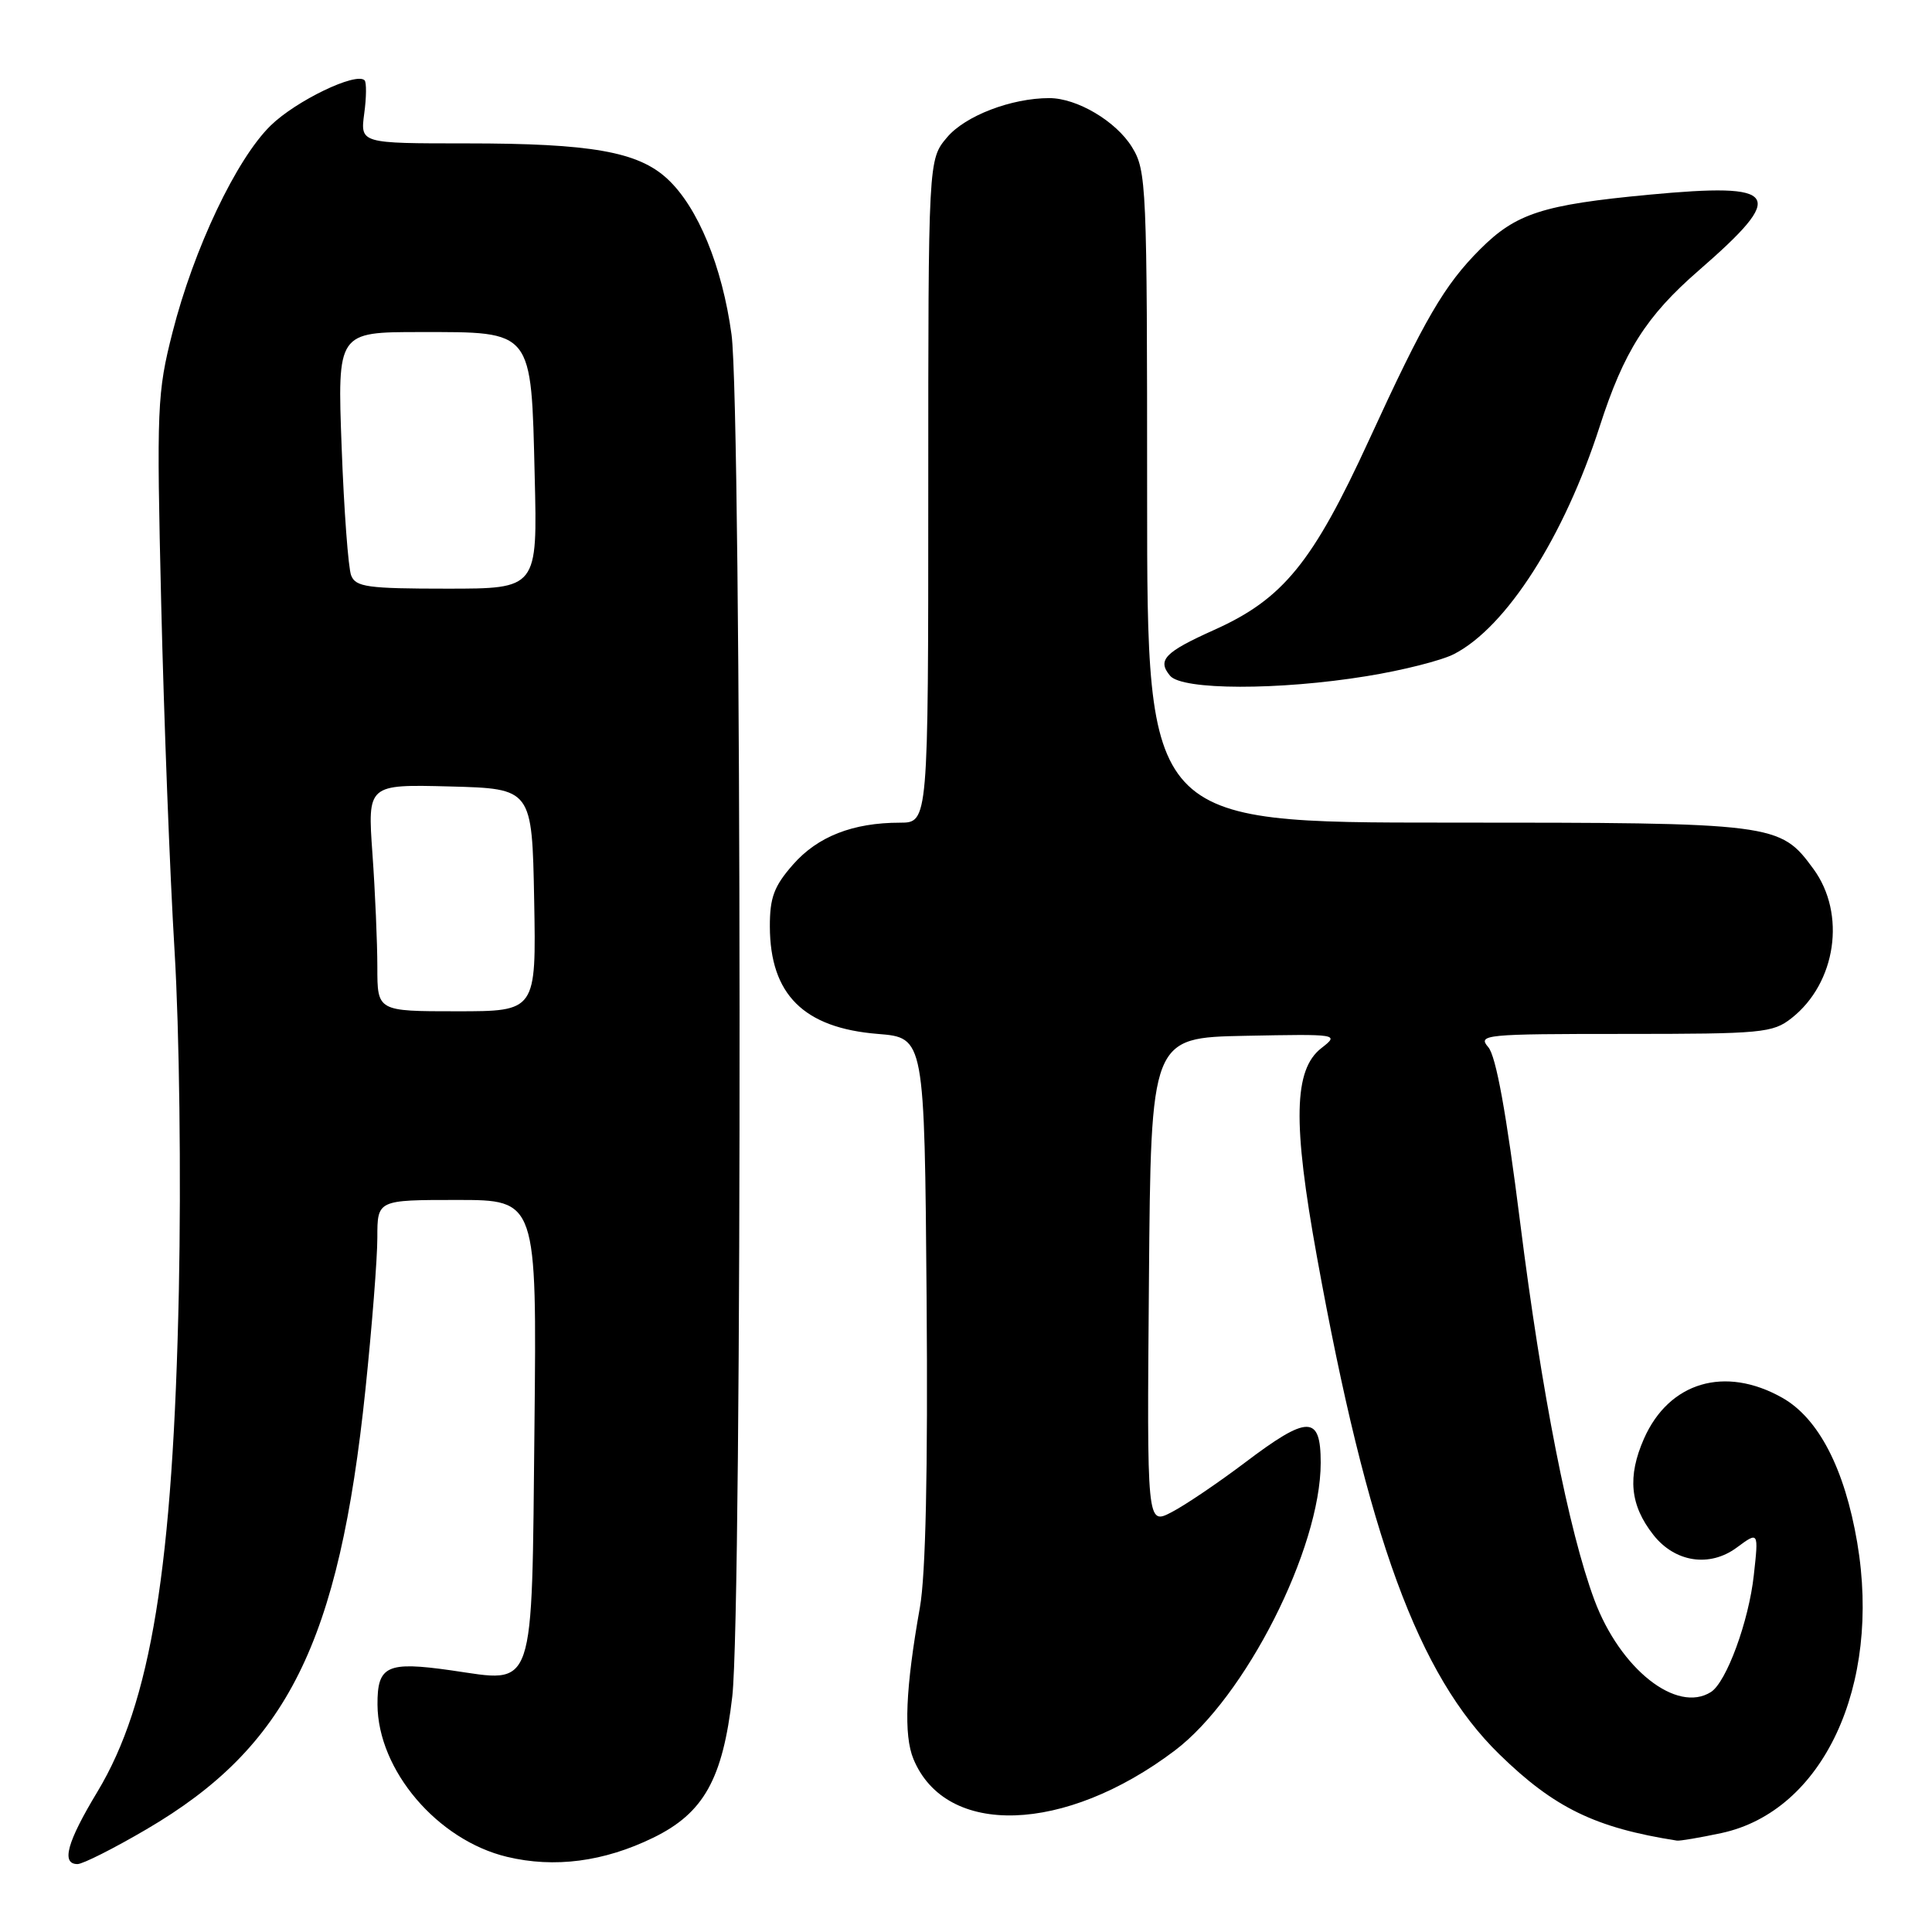 <?xml version="1.0" encoding="UTF-8" standalone="no"?>
<!DOCTYPE svg PUBLIC "-//W3C//DTD SVG 1.1//EN" "http://www.w3.org/Graphics/SVG/1.1/DTD/svg11.dtd" >
<svg xmlns="http://www.w3.org/2000/svg" xmlns:xlink="http://www.w3.org/1999/xlink" version="1.1" viewBox="0 0 256 256">
 <g >
 <path fill="currentColor"
d=" M 19.41 242.39 C 38.06 231.47 44.92 217.70 48.42 184.14 C 49.29 175.80 50.00 166.74 50.00 163.99 C 50.00 159.00 50.00 159.00 60.57 159.00 C 71.13 159.00 71.13 159.00 70.82 188.97 C 70.44 224.75 71.05 222.95 59.78 221.33 C 51.27 220.12 49.99 220.71 50.02 225.87 C 50.07 234.56 57.96 243.83 67.18 246.04 C 73.47 247.55 80.03 246.69 86.55 243.51 C 93.25 240.25 95.77 235.73 97.03 224.80 C 98.38 213.10 98.29 54.27 96.93 44.32 C 95.70 35.28 92.47 27.44 88.43 23.70 C 84.55 20.10 78.33 19.00 61.82 19.00 C 47.74 19.00 47.74 19.00 48.26 15.06 C 48.56 12.90 48.57 10.91 48.31 10.64 C 47.18 9.52 39.23 13.35 35.87 16.63 C 31.32 21.07 25.68 32.95 22.86 44.03 C 20.82 52.05 20.74 53.95 21.36 80.00 C 21.72 95.12 22.51 115.83 23.13 126.00 C 23.77 136.59 24.01 155.84 23.70 171.00 C 22.93 207.70 20.02 225.62 12.90 237.43 C 8.87 244.11 8.08 247.00 10.27 247.00 C 10.97 247.00 15.08 244.93 19.41 242.39 Z  M 228.10 242.89 C 241.55 240.00 249.31 223.40 246.09 204.39 C 244.42 194.59 240.96 187.91 236.14 185.20 C 228.55 180.93 221.16 183.13 217.84 190.62 C 215.62 195.66 215.98 199.44 219.08 203.38 C 221.94 207.02 226.54 207.72 230.13 205.06 C 233.03 202.92 233.03 202.92 232.39 208.71 C 231.73 214.81 228.76 222.90 226.71 224.20 C 222.17 227.08 214.67 221.15 211.26 211.99 C 207.86 202.84 204.29 184.70 201.43 162.00 C 199.60 147.48 198.23 139.93 197.20 138.75 C 195.77 137.09 196.71 137.00 215.21 137.00 C 233.49 137.00 234.90 136.87 237.39 134.91 C 243.31 130.25 244.65 121.09 240.29 115.14 C 235.84 109.07 235.34 109.00 191.75 109.00 C 152.00 109.00 152.00 109.00 152.00 65.87 C 152.00 24.37 151.92 22.61 149.98 19.47 C 147.87 16.06 142.71 13.00 139.04 13.00 C 134.00 13.00 127.89 15.35 125.49 18.20 C 123.00 21.15 123.00 21.15 123.00 65.08 C 123.00 109.00 123.00 109.00 119.25 109.01 C 113.01 109.01 108.34 110.84 105.08 114.56 C 102.56 117.43 102.00 118.93 102.01 122.78 C 102.04 131.78 106.50 136.21 116.32 137.00 C 122.50 137.50 122.50 137.50 122.78 172.00 C 122.96 194.93 122.66 208.68 121.89 213.00 C 119.99 223.68 119.72 229.92 121.04 233.09 C 125.34 243.47 141.09 242.96 155.65 231.97 C 165.00 224.92 175.00 205.20 175.00 193.82 C 175.00 187.47 173.31 187.48 164.90 193.85 C 161.37 196.51 157.03 199.45 155.23 200.38 C 151.97 202.07 151.97 202.07 152.24 169.78 C 152.50 137.50 152.50 137.50 165.00 137.25 C 177.38 137.01 177.48 137.02 175.09 138.88 C 171.42 141.73 171.27 148.72 174.50 166.53 C 181.24 203.72 187.93 221.97 198.67 232.45 C 205.94 239.55 211.39 242.20 222.20 243.89 C 222.59 243.95 225.24 243.50 228.10 242.89 Z  M 181.11 89.59 C 185.84 88.83 191.05 87.51 192.68 86.66 C 199.62 83.08 207.26 71.12 211.97 56.50 C 215.17 46.56 218.14 41.88 225.09 35.84 C 236.84 25.62 235.88 24.17 218.50 25.80 C 204.41 27.13 200.88 28.27 196.12 33.03 C 191.37 37.79 188.79 42.22 181.42 58.27 C 173.95 74.54 170.02 79.37 160.90 83.46 C 154.31 86.42 153.31 87.46 155.04 89.54 C 156.63 91.46 169.46 91.49 181.11 89.59 Z  M 50.00 128.15 C 50.00 124.94 49.71 118.17 49.35 113.12 C 48.70 103.93 48.70 103.93 59.60 104.21 C 70.50 104.50 70.50 104.50 70.78 119.25 C 71.05 134.00 71.05 134.00 60.53 134.00 C 50.00 134.00 50.00 134.00 50.00 128.15 Z  M 46.53 76.25 C 46.15 75.29 45.58 67.64 45.27 59.25 C 44.70 44.00 44.70 44.00 55.69 44.00 C 70.71 44.00 70.38 43.58 70.85 63.10 C 71.22 78.00 71.22 78.00 59.22 78.00 C 48.71 78.00 47.13 77.78 46.53 76.25 Z "/>
</g>
</svg>